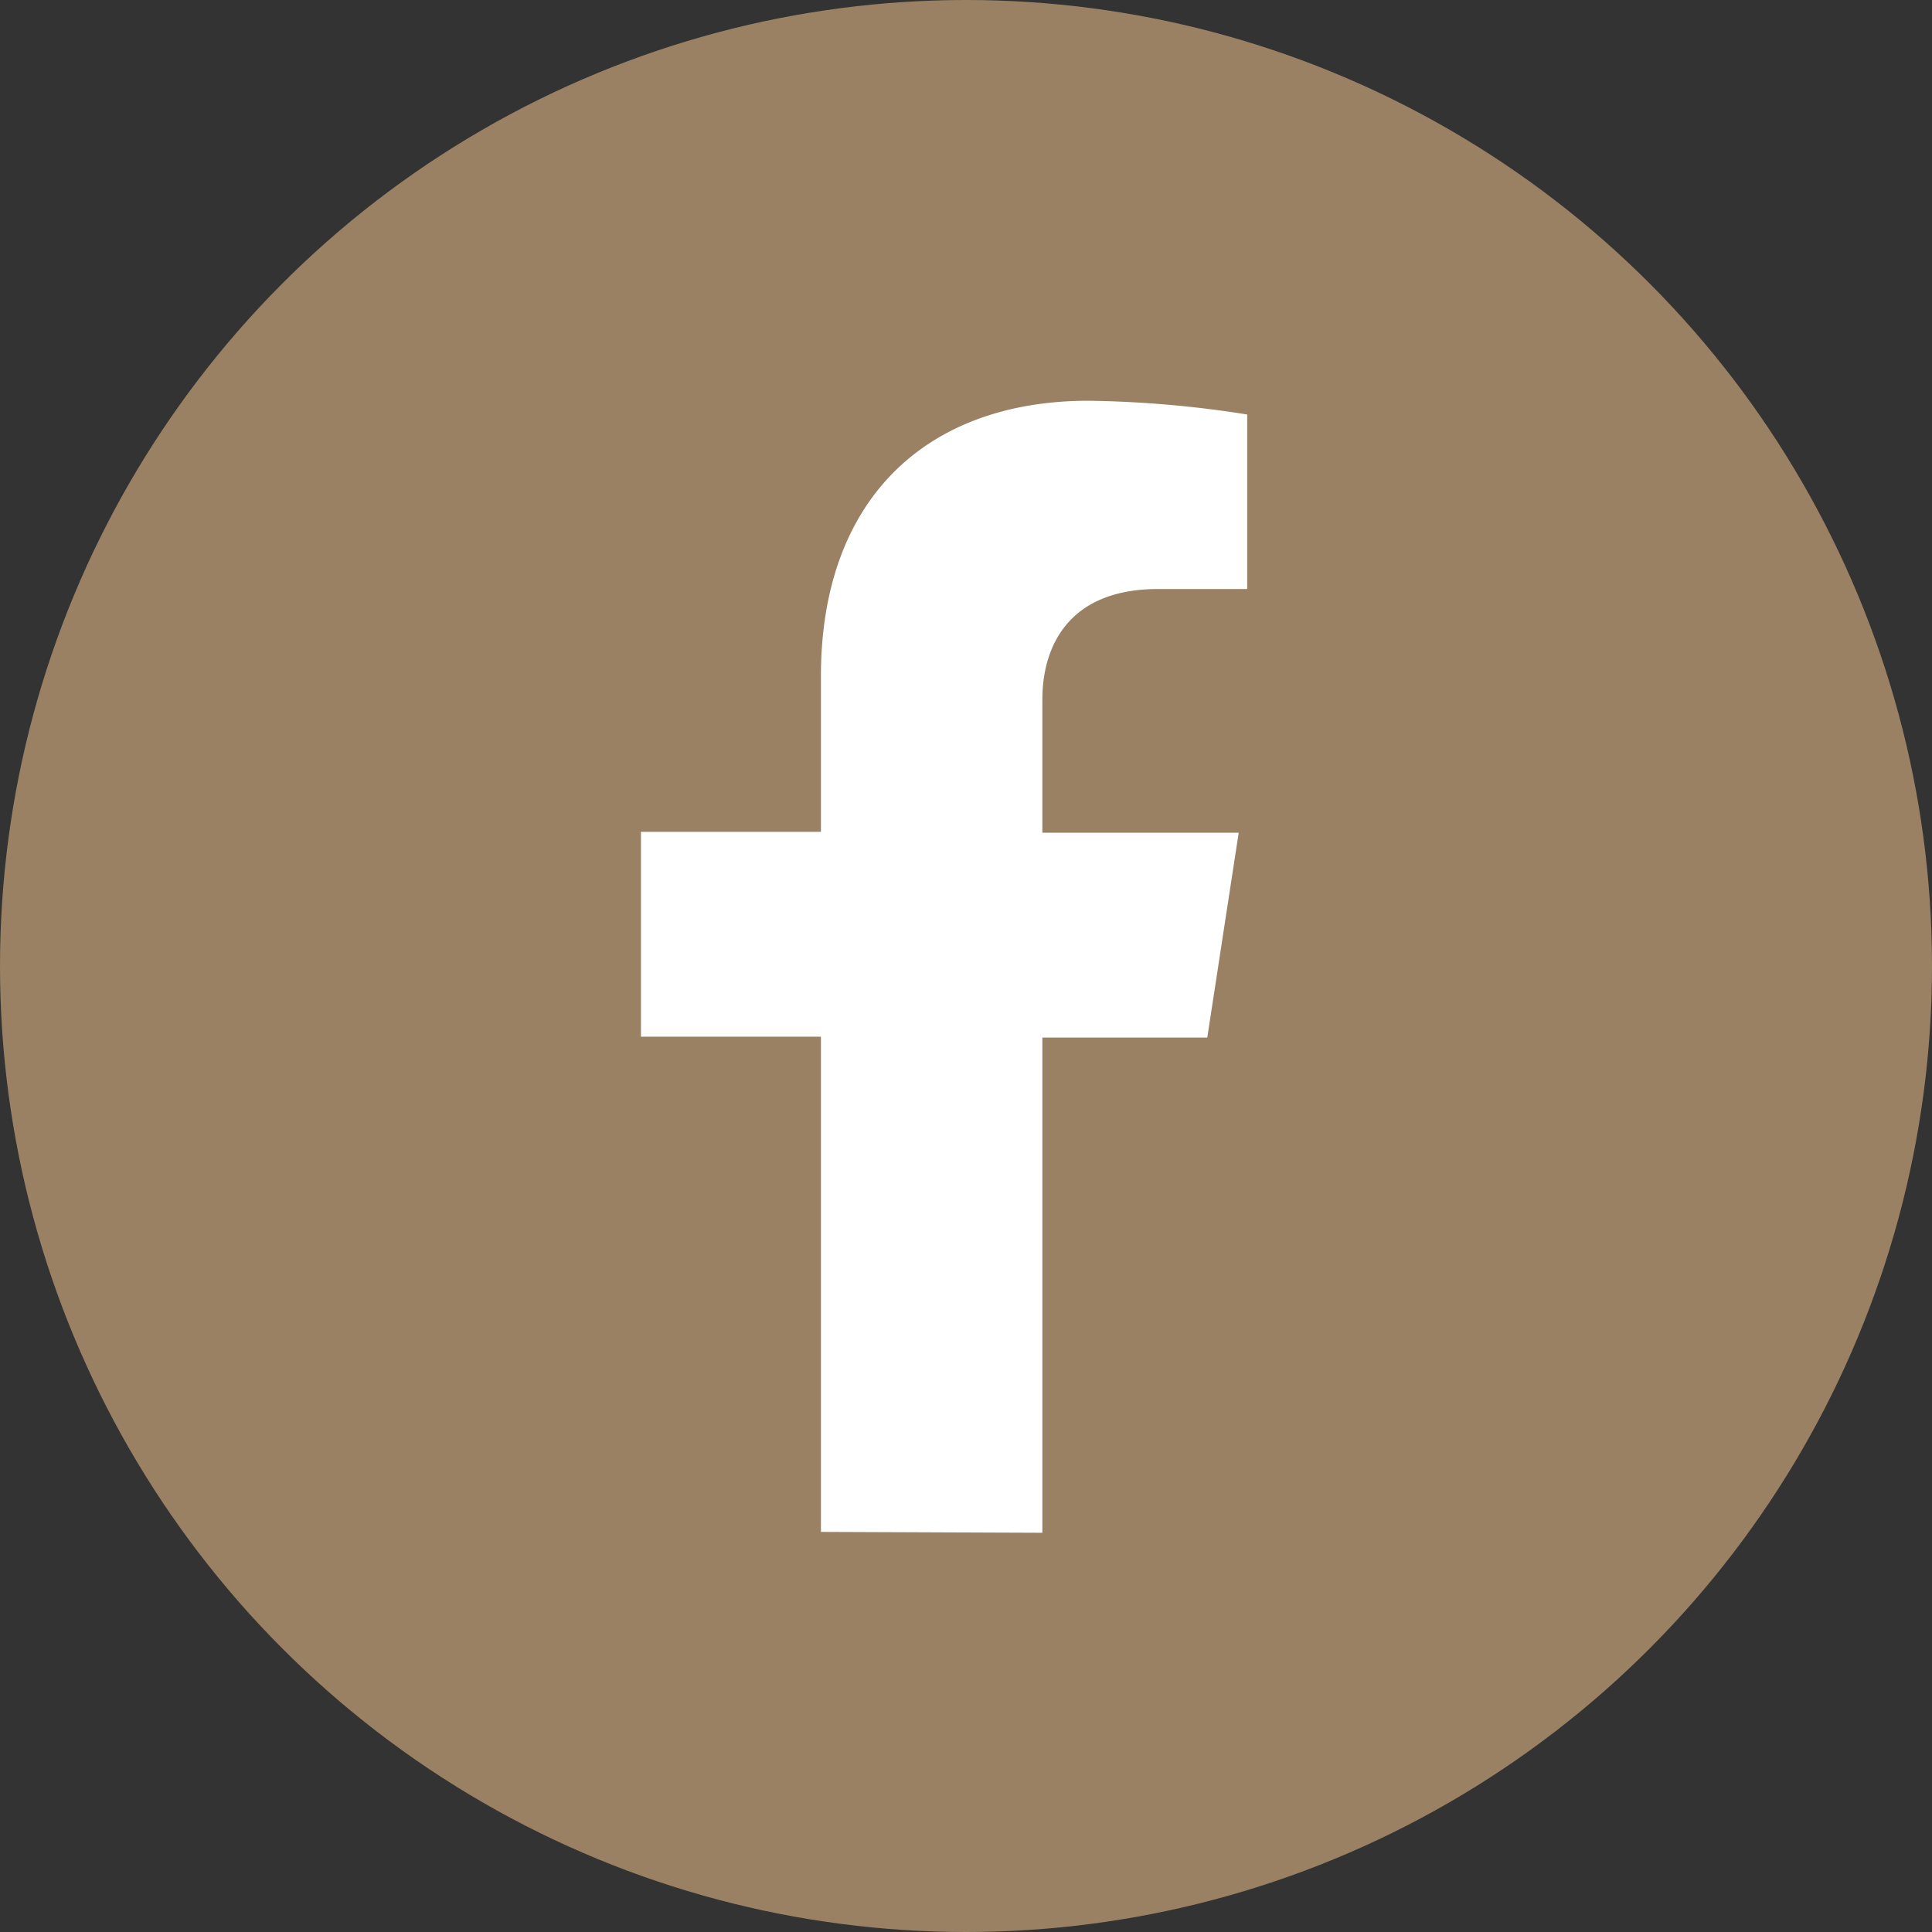<svg xmlns="http://www.w3.org/2000/svg" viewBox="0 0 88.56 88.56"><rect x="0" y="0" width="88.56" height="88.56" fill="#333333" stroke="none"/><defs><style>.cls-1{fill:#9a8164;}.cls-2{fill:#fff;}</style></defs><g id="レイヤー_2" data-name="レイヤー 2"><g id="レイヤー_1-2" data-name="レイヤー 1"><circle class="cls-1" cx="44.28" cy="44.28" r="44.28"/><path class="cls-2" d="M37.63,70.22V47.52H29.38V38.13h8.25V31c0-8.14,4.85-12.63,12.27-12.63a50.15,50.15,0,0,1,7.27.63v8H53.08c-4,0-5.3,2.51-5.3,5.08v6.09h9l-1.44,9.39H47.78v22.7Z"/></g></g></svg>
